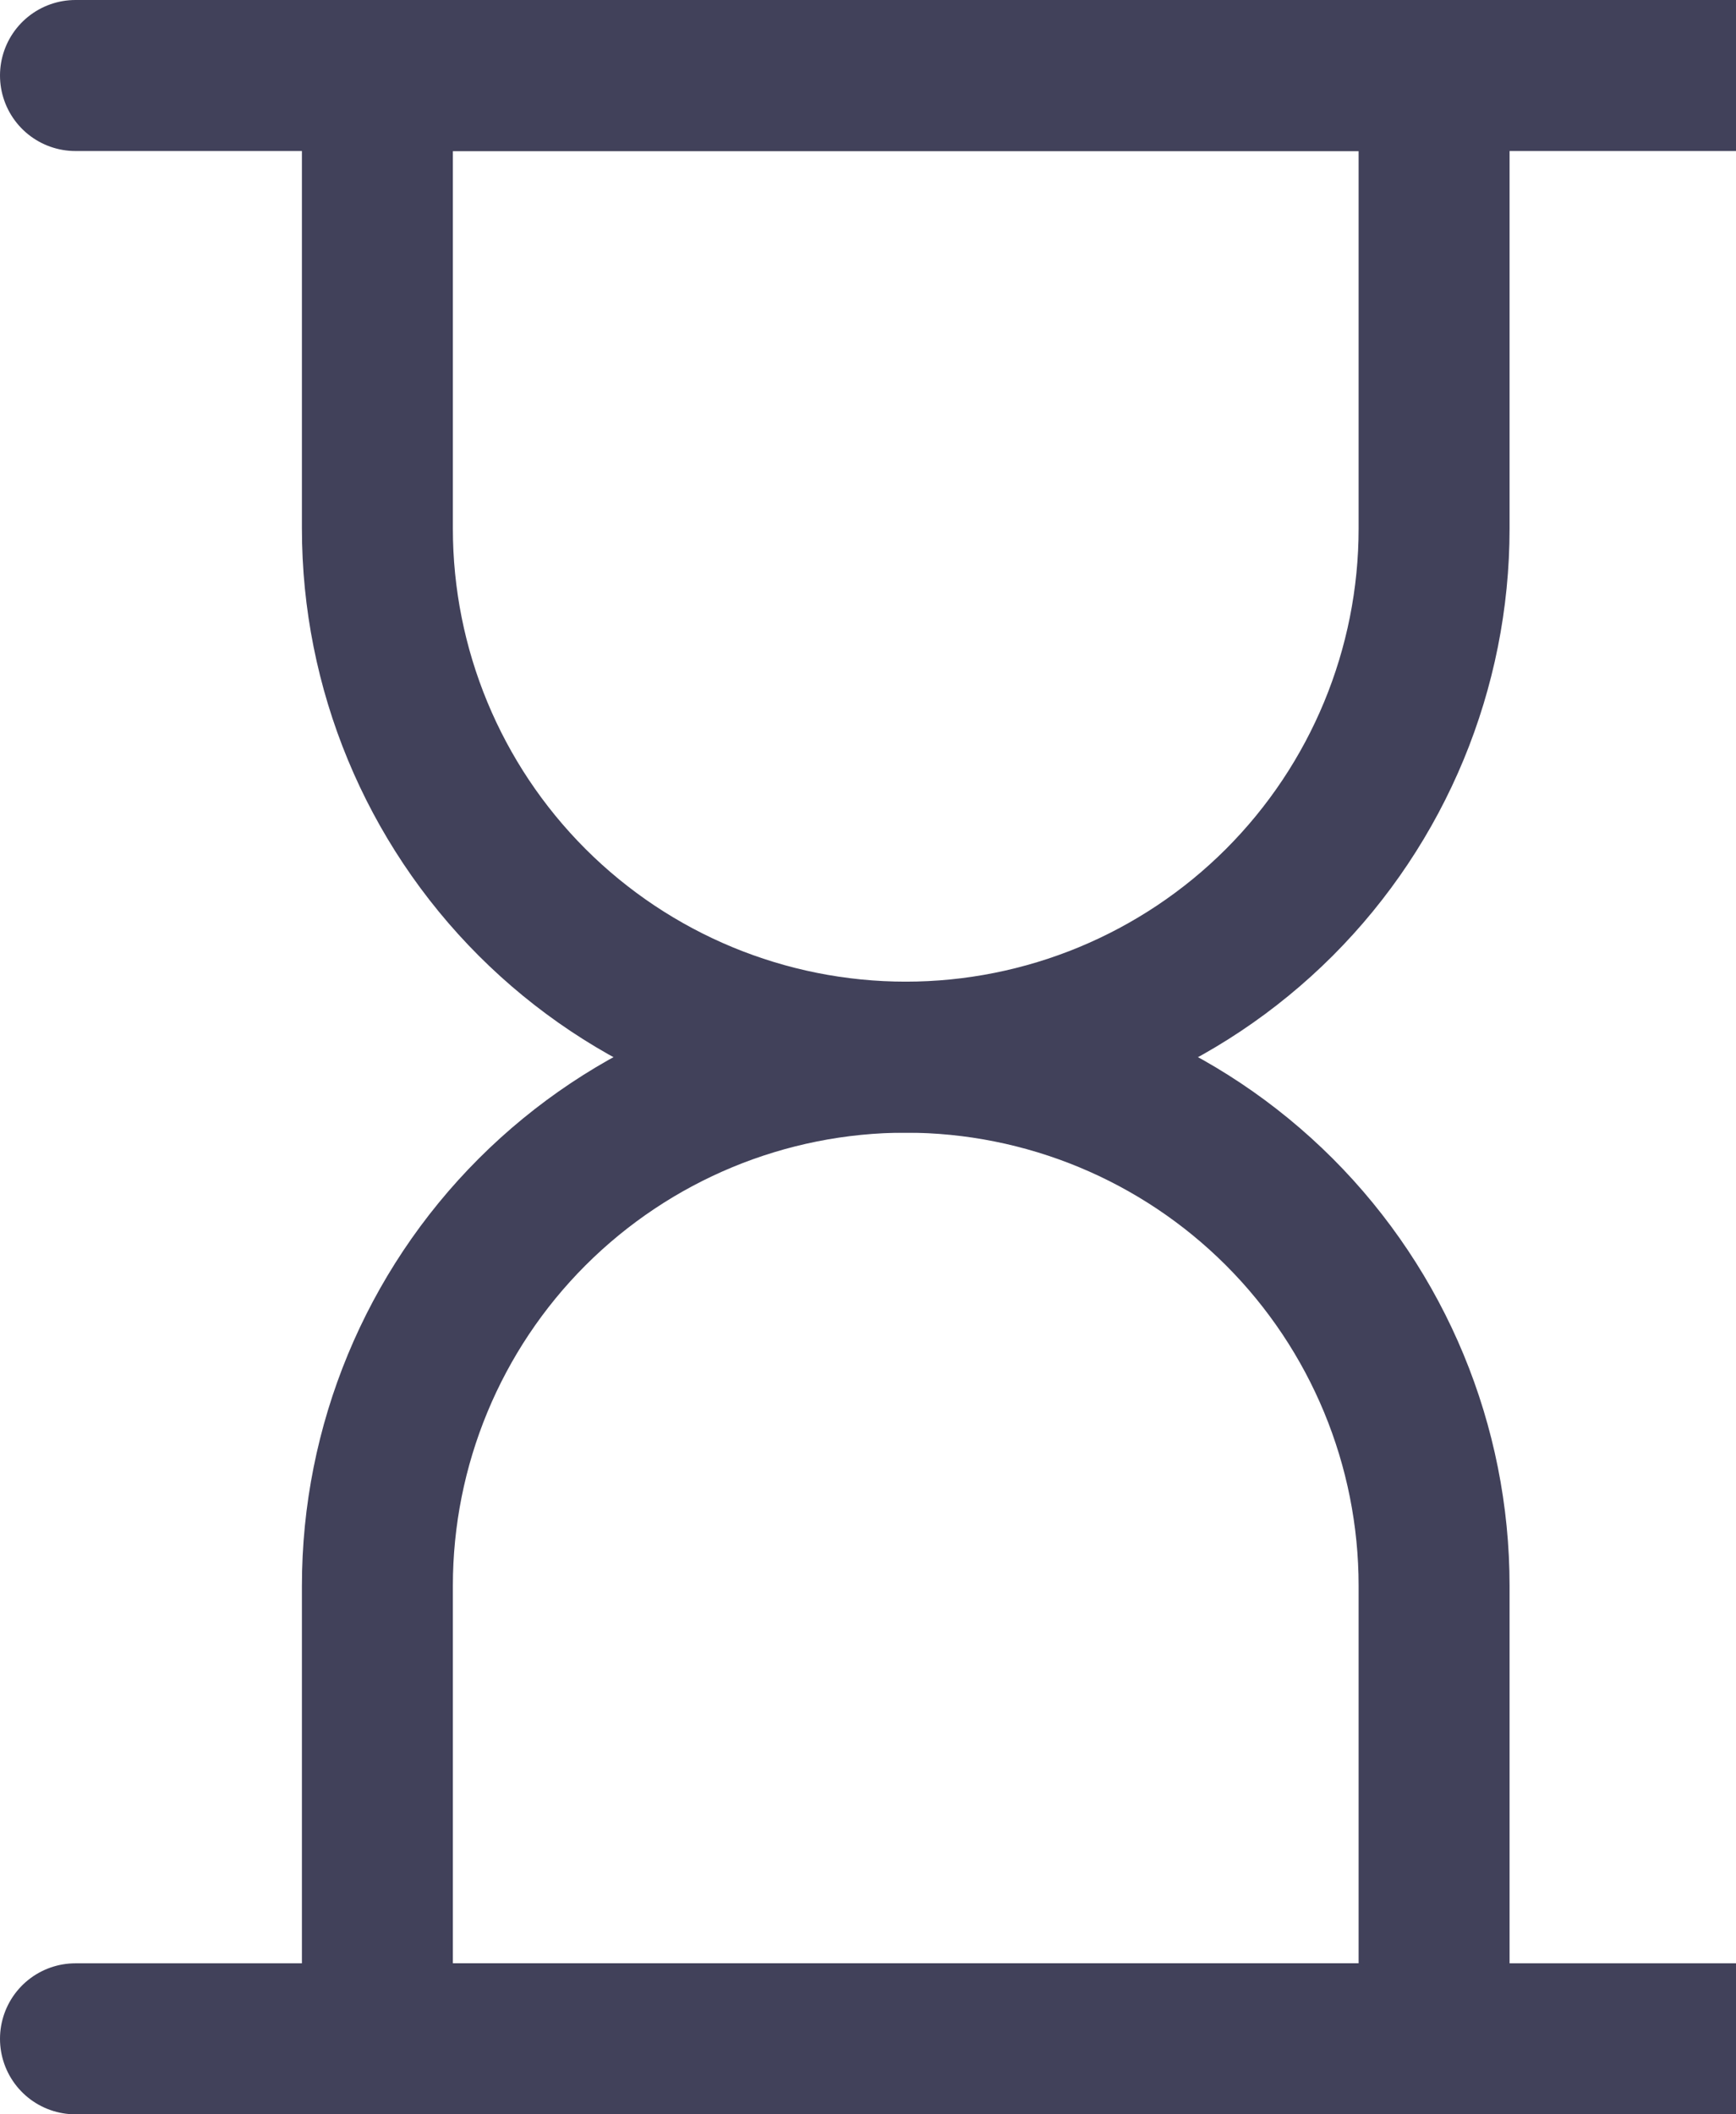 <svg width="23" height="28" viewBox="0 0 23 28" fill="none" xmlns="http://www.w3.org/2000/svg">
<g clip-path="url(#clip0_210_146)">
<path d="M19 7C19 8.857 18.262 10.637 16.95 11.95C15.637 13.262 13.857 14 12 14C10.143 14 8.363 13.262 7.05 11.95C5.737 10.637 5 8.857 5 7V1H19V7Z" stroke="#41415A" stroke-width="2" stroke-linecap="round" stroke-linejoin="round"/>
<path d="M19 21C19 19.143 18.262 17.363 16.95 16.05C15.637 14.738 13.857 14 12 14C10.143 14 8.363 14.738 7.05 16.05C5.737 17.363 5 19.143 5 21V27H19V21Z" stroke="#41415A" stroke-width="2" stroke-linecap="round" stroke-linejoin="round"/>
<path d="M1 1H23" stroke="#41415A" stroke-width="2" stroke-linecap="round" stroke-linejoin="round"/>
<path d="M1 27H23" stroke="#41415A" stroke-width="2" stroke-linecap="round" stroke-linejoin="round"/>
</g>
<defs>
<clipPath id="clip0_210_146">
<rect width="23" height="28" fill="white"/>
</clipPath>
</defs>
</svg>
